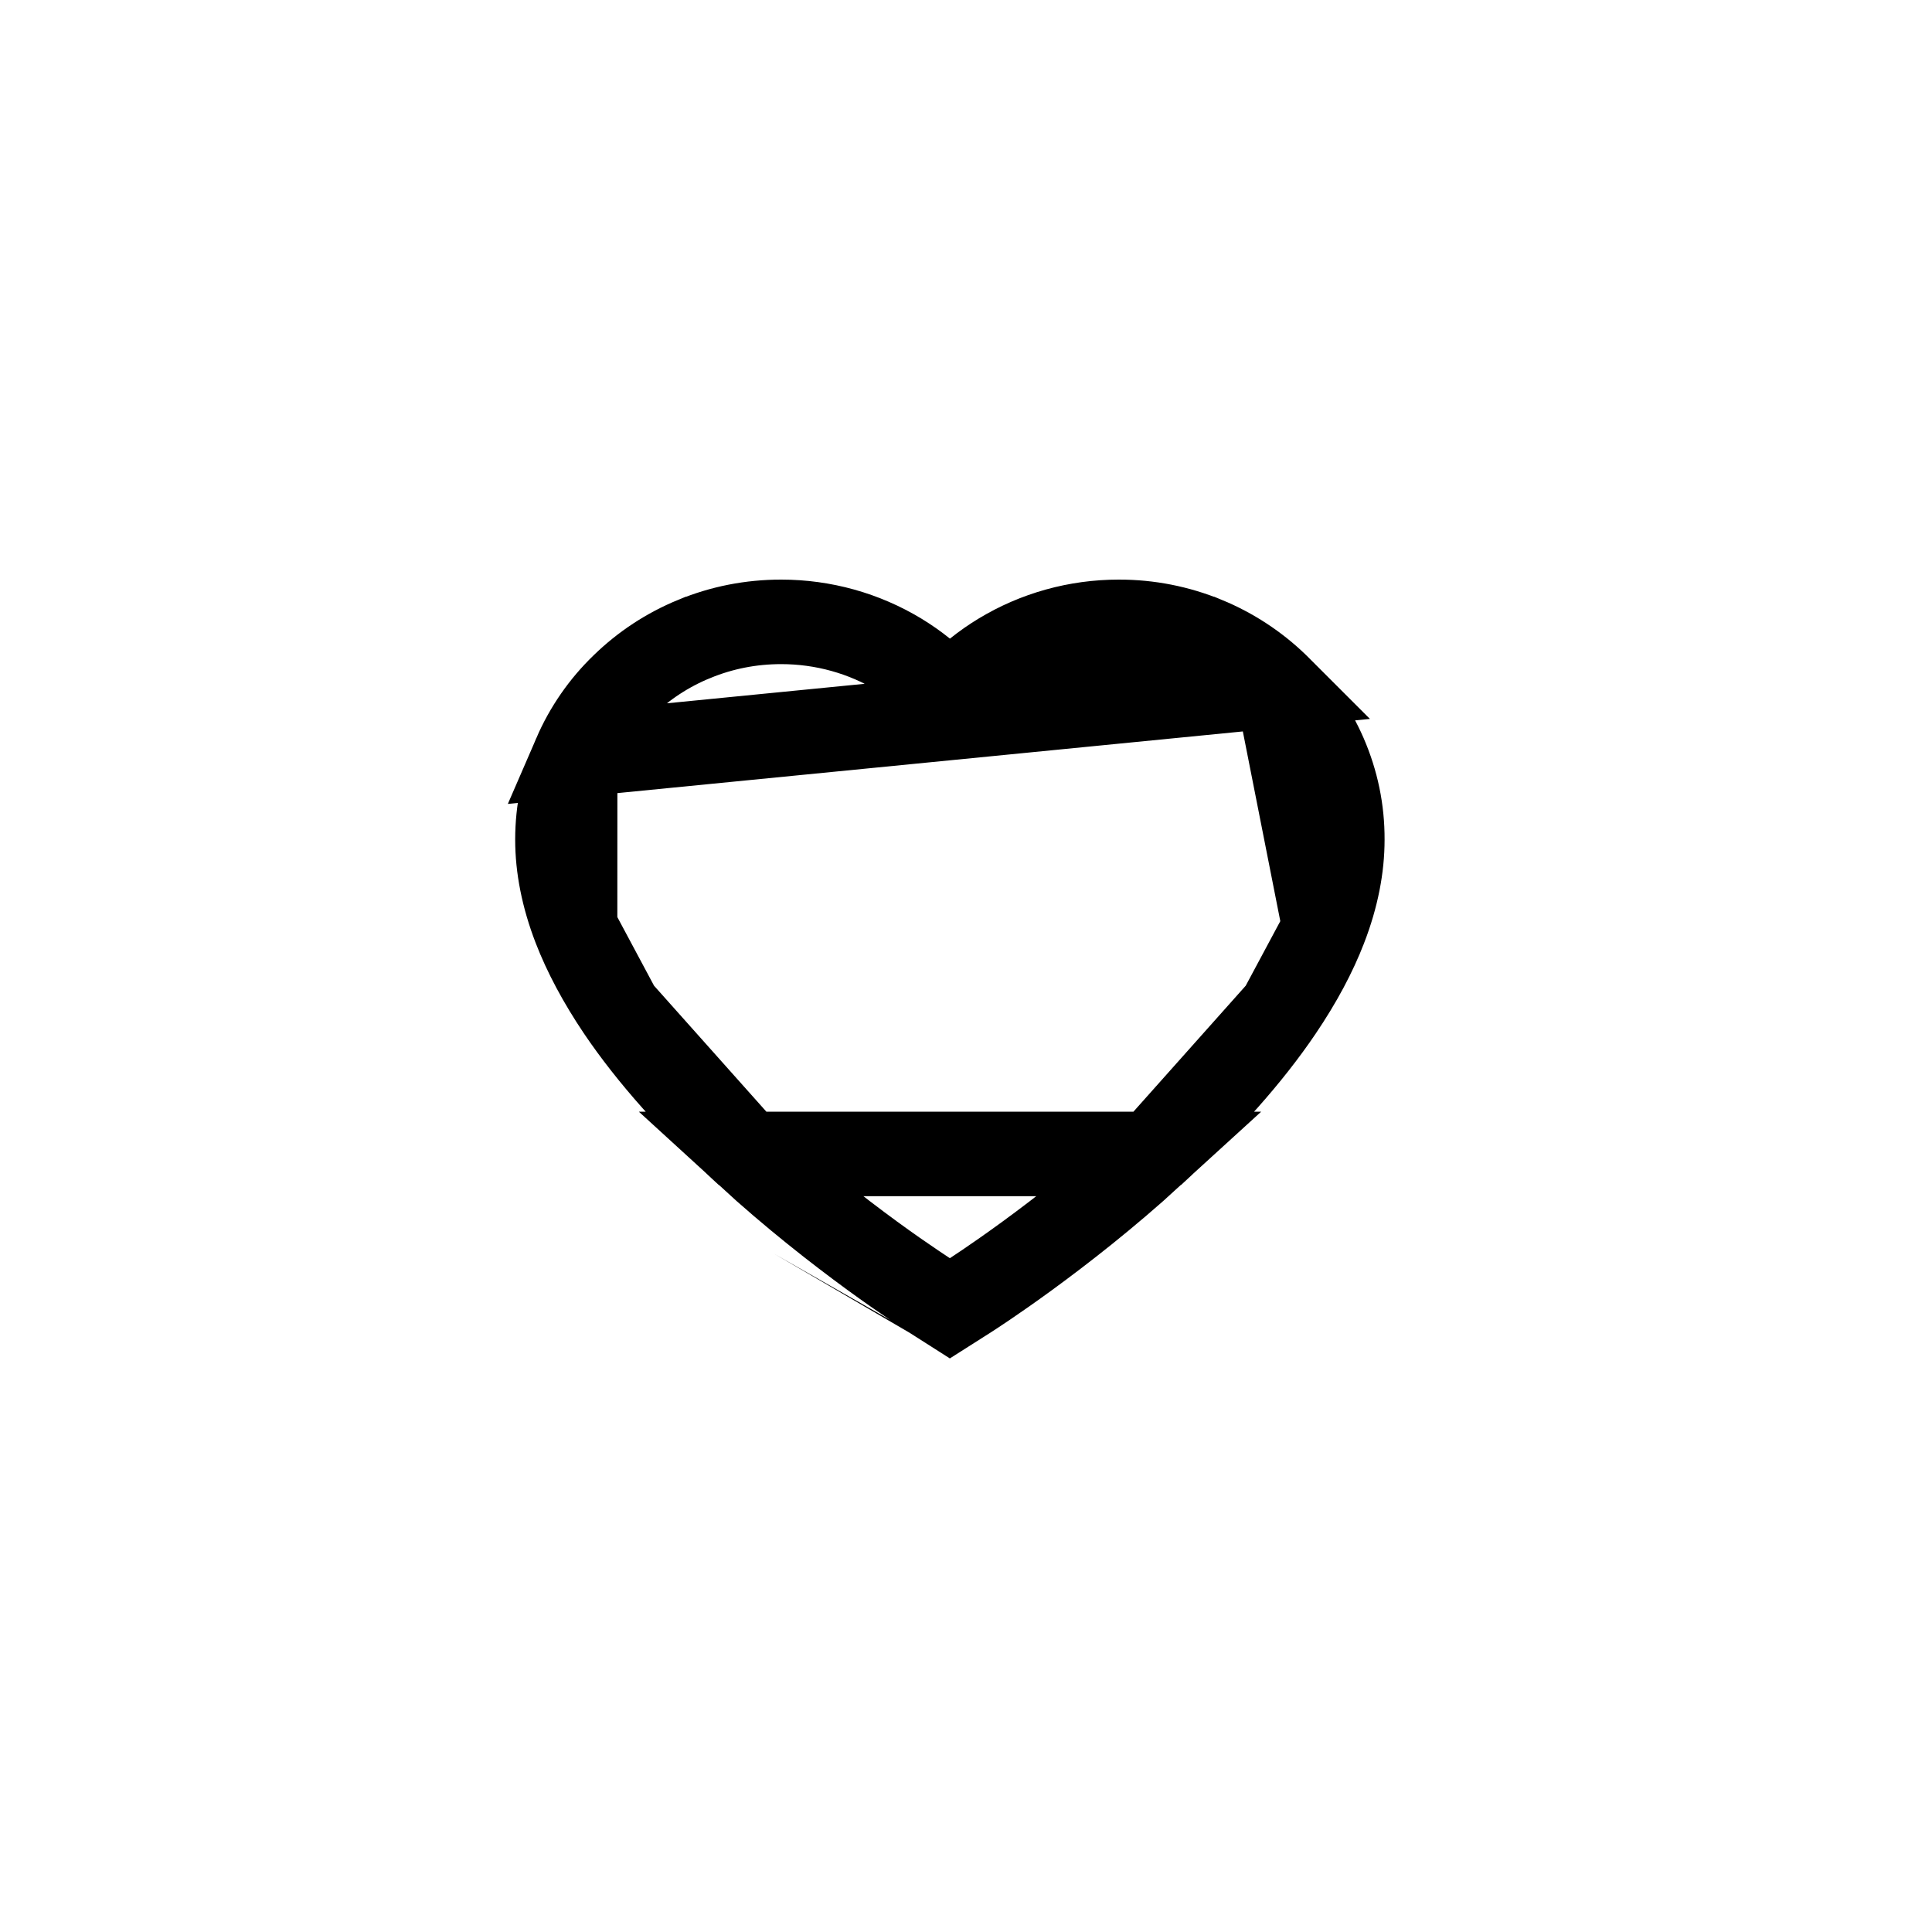 <svg width="32" height="32" viewBox="0 0 32 32" fill="none" xmlns="http://www.w3.org/2000/svg">
<rect x="0.5" y="0.5" width="31" height="31" rx="6.5" fill="none" stroke="none"/>
<path d="M21.149 11.356L21.148 11.355C20.809 11.026 20.41 10.764 19.971 10.583L19.97 10.583C19.514 10.395 19.025 10.299 18.531 10.3L18.529 10.3C17.835 10.3 17.158 10.489 16.572 10.844L16.572 10.844C16.431 10.929 16.299 11.022 16.173 11.123L15.734 11.476L15.295 11.123C15.17 11.022 15.037 10.929 14.897 10.844L14.897 10.844C14.31 10.489 13.634 10.3 12.939 10.3C12.437 10.3 11.955 10.395 11.499 10.583L11.498 10.583C11.057 10.764 10.661 11.024 10.32 11.356L10.319 11.357L10.319 11.357C9.981 11.683 9.712 12.072 9.526 12.502L21.149 11.356ZM21.149 11.356C21.486 11.684 21.756 12.073 21.943 12.502C22.137 12.949 22.235 13.42 22.233 13.906V13.908C22.233 14.363 22.14 14.851 21.942 15.365L21.941 15.367M21.149 11.356L21.941 15.367M12.38 19.113L12.38 19.113C13.129 19.8 13.877 20.382 14.447 20.799C14.732 21.007 14.971 21.172 15.142 21.287C15.227 21.345 15.295 21.39 15.343 21.421C15.386 21.449 15.409 21.464 15.414 21.467C15.415 21.468 15.416 21.468 15.415 21.468L15.427 21.475L15.427 21.475L15.733 21.67L16.04 21.475L16.04 21.475C16.091 21.442 17.582 20.49 19.087 19.113H12.38ZM12.38 19.113C11.475 18.285 10.763 17.482 10.255 16.73M12.38 19.113L10.255 16.73M21.941 15.367C21.777 15.795 21.533 16.254 21.211 16.73M21.941 15.367L21.211 16.73M10.255 16.73C9.935 16.255 9.691 15.796 9.525 15.365L10.255 16.73ZM21.211 16.73C20.703 17.482 19.991 18.285 19.087 19.113L21.211 16.73ZM9.233 13.908C9.233 13.421 9.332 12.948 9.526 12.502L9.525 15.365C9.327 14.851 9.233 14.362 9.233 13.908Z" stroke="black" stroke-width="1.4"/>
</svg>
